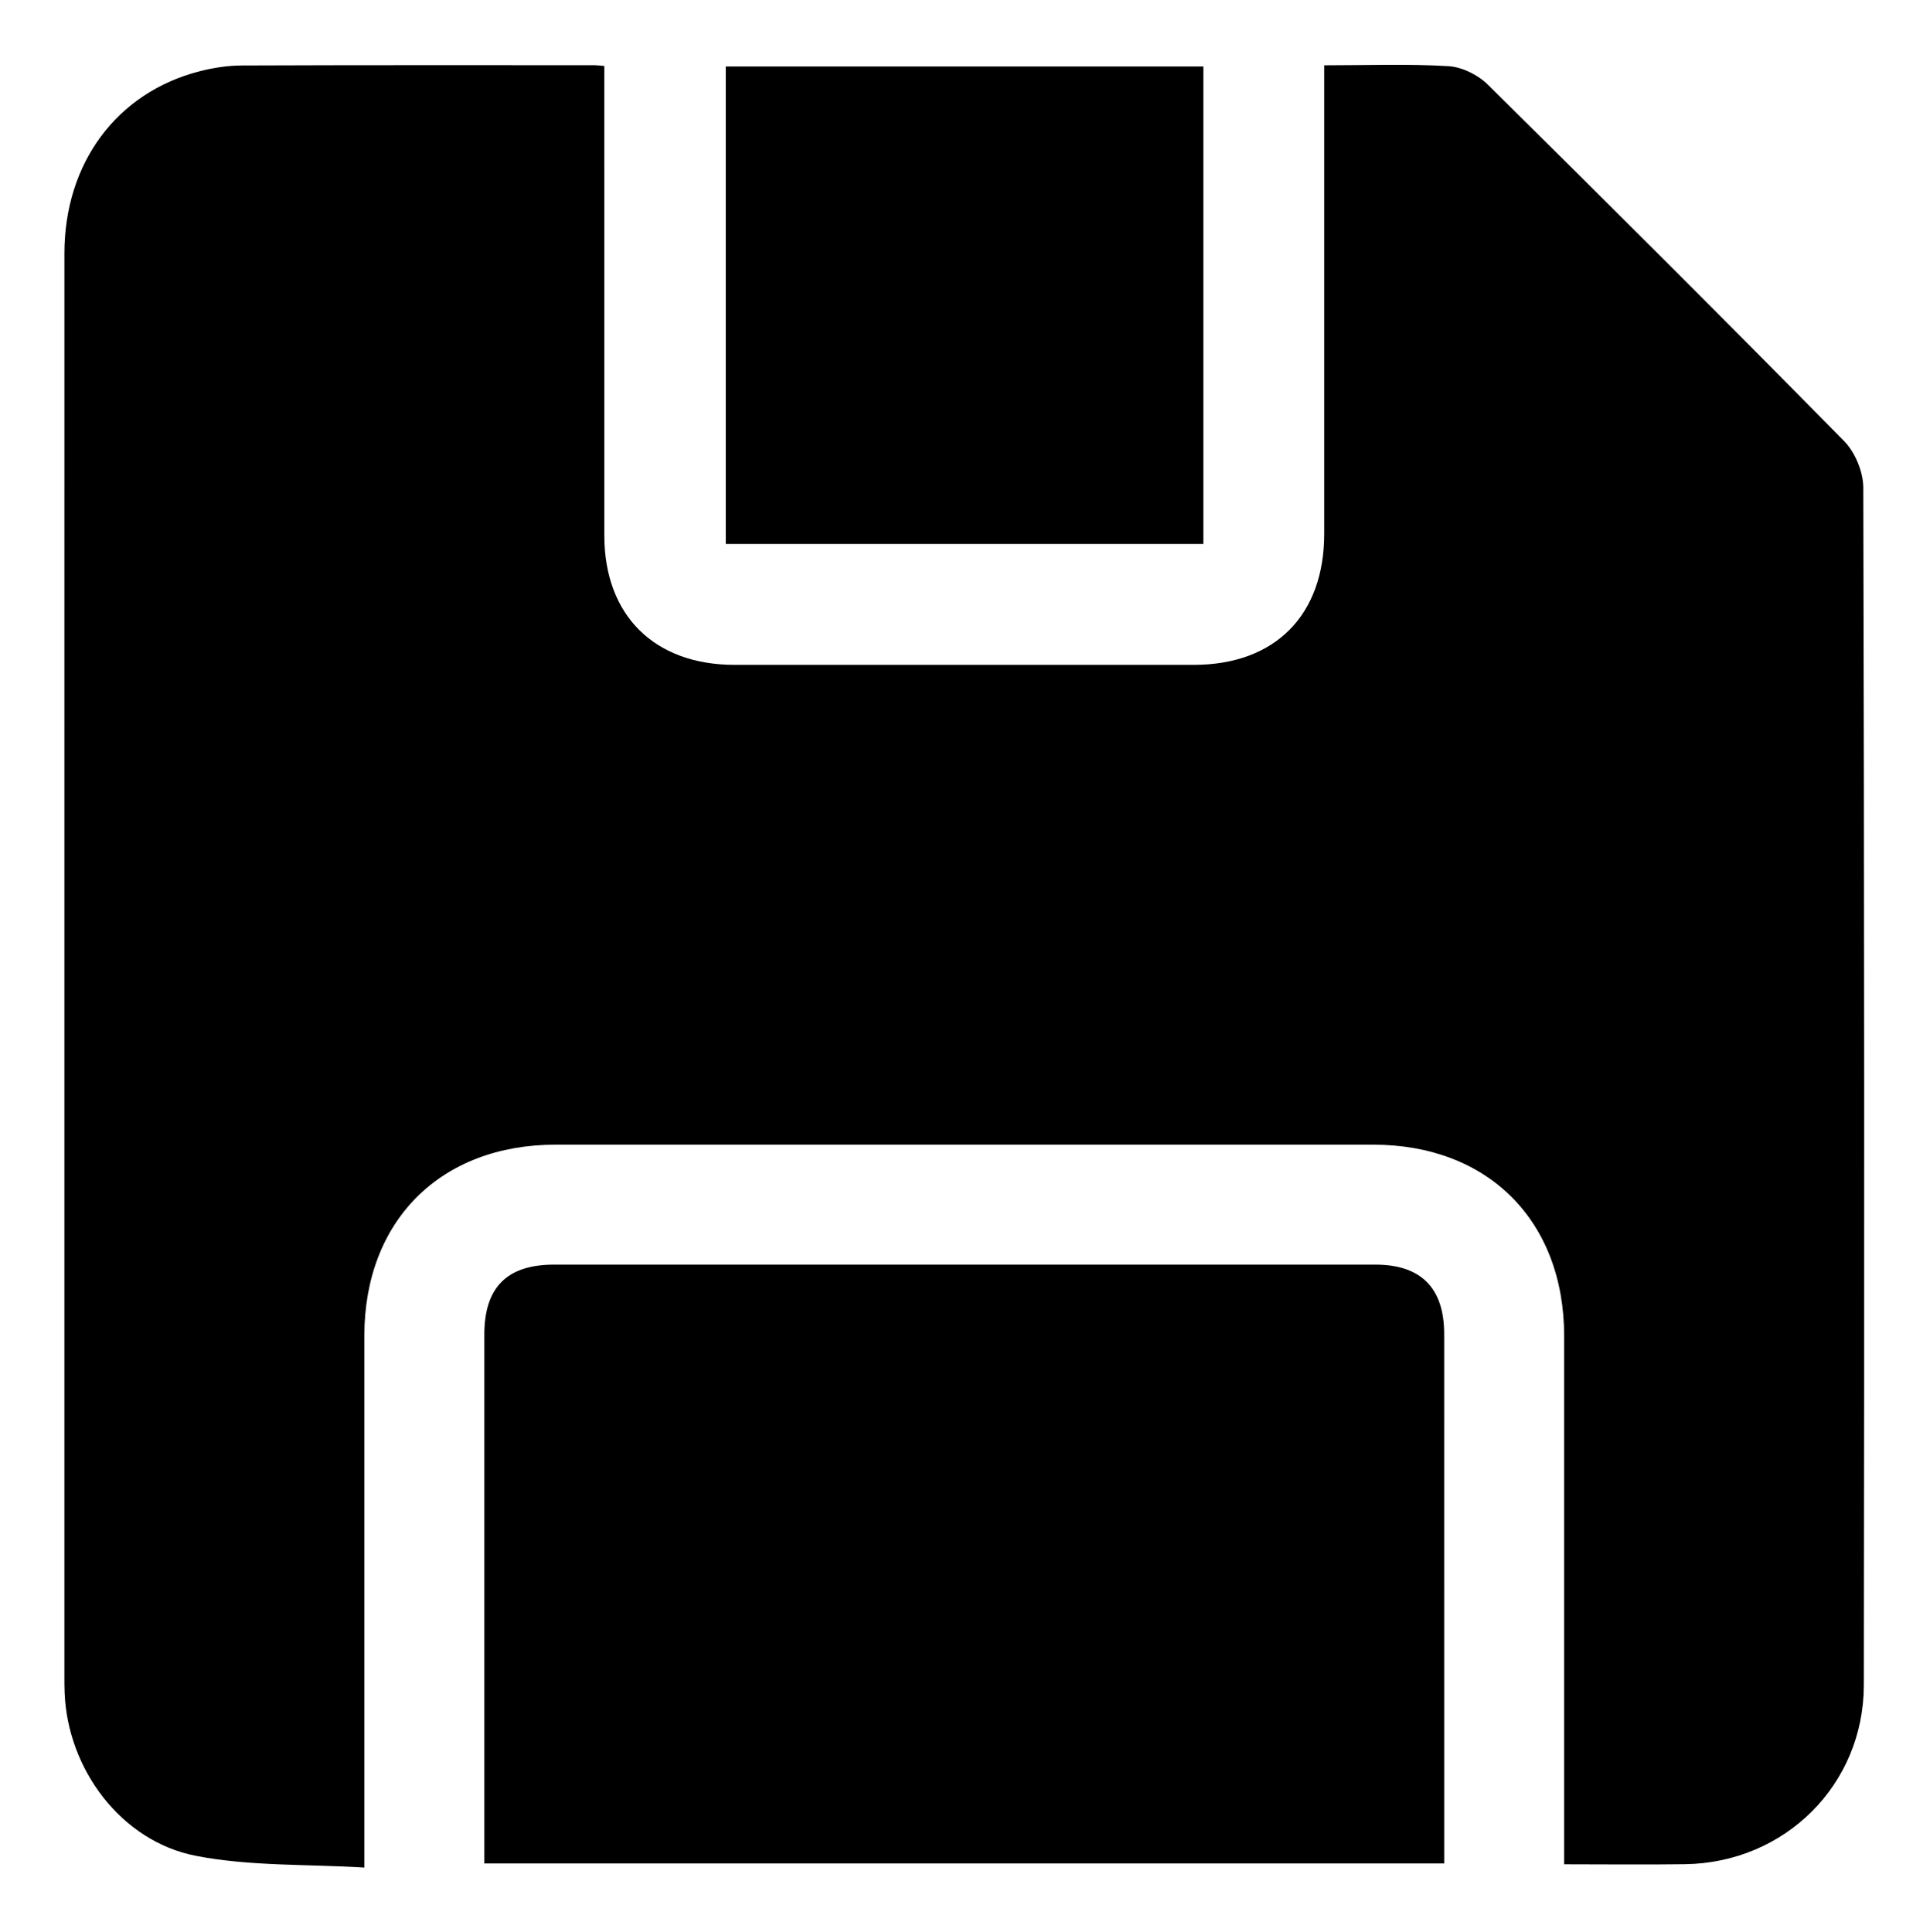 <?xml version="1.0" encoding="UTF-8"?>
<svg id="Simpan" xmlns="http://www.w3.org/2000/svg" viewBox="0 0 1079 1080.18">
  <defs>
    <style>
      .cls-1 {
        stroke-width: 0px;
      }
    </style>
  </defs>
  <path class="cls-1" d="M740.32,36.51c24.1,0,46.82-.86,69.4.48,7.59.45,16.5,4.83,21.99,10.25,66.84,66.04,133.37,132.42,199.27,199.39,6.16,6.26,10.7,17.19,10.73,25.96.58,223.2.63,446.4.31,669.6-.08,55.86-44.14,99.38-99.91,100.19-21.99.32-43.99.05-67.64.05v-12.38c0-94.31.02-188.62,0-282.93-.02-64.49-42.49-107.06-106.84-107.07-152.32-.03-304.64-.02-456.96,0-64.41,0-106.96,42.55-106.98,106.94-.03,93.96,0,187.92,0,281.88,0,4.12,0,8.24,0,15.4-32.08-1.97-63.84-.66-94.19-6.57-41.88-8.15-71.75-48.57-73.37-91.2-.12-3.14-.13-6.29-.13-9.43,0-265.12-.02-530.23.01-795.35,0-50.45,29.15-89.9,75.44-101.83,7.7-1.99,15.82-3.25,23.75-3.28,65.68-.27,131.36-.16,197.04-.16,1.37,0,2.74.2,5.61.43v12.13c0,83.48-.03,166.96.01,250.44.02,44.59,27.92,72.29,72.77,72.31,85.59.03,171.18.03,256.78,0,45.35-.01,72.89-27.68,72.91-73.24.03-83.13,0-166.26,0-249.4v-12.62Z"/>
  <path class="cls-1" d="M807.4,1041.97H270.77c0-3.86,0-7.25,0-10.64,0-95-.01-189.99,0-284.99,0-26.52,12.66-39.22,39.09-39.22,153-.01,306-.02,459,0,25.55,0,38.52,13.06,38.53,38.78.03,95.35.01,190.69.01,286.04v10.02Z"/>
  <path class="cls-1" d="M672.77,37.18v266.98h-267.02V37.18h267.02Z"/>
</svg>